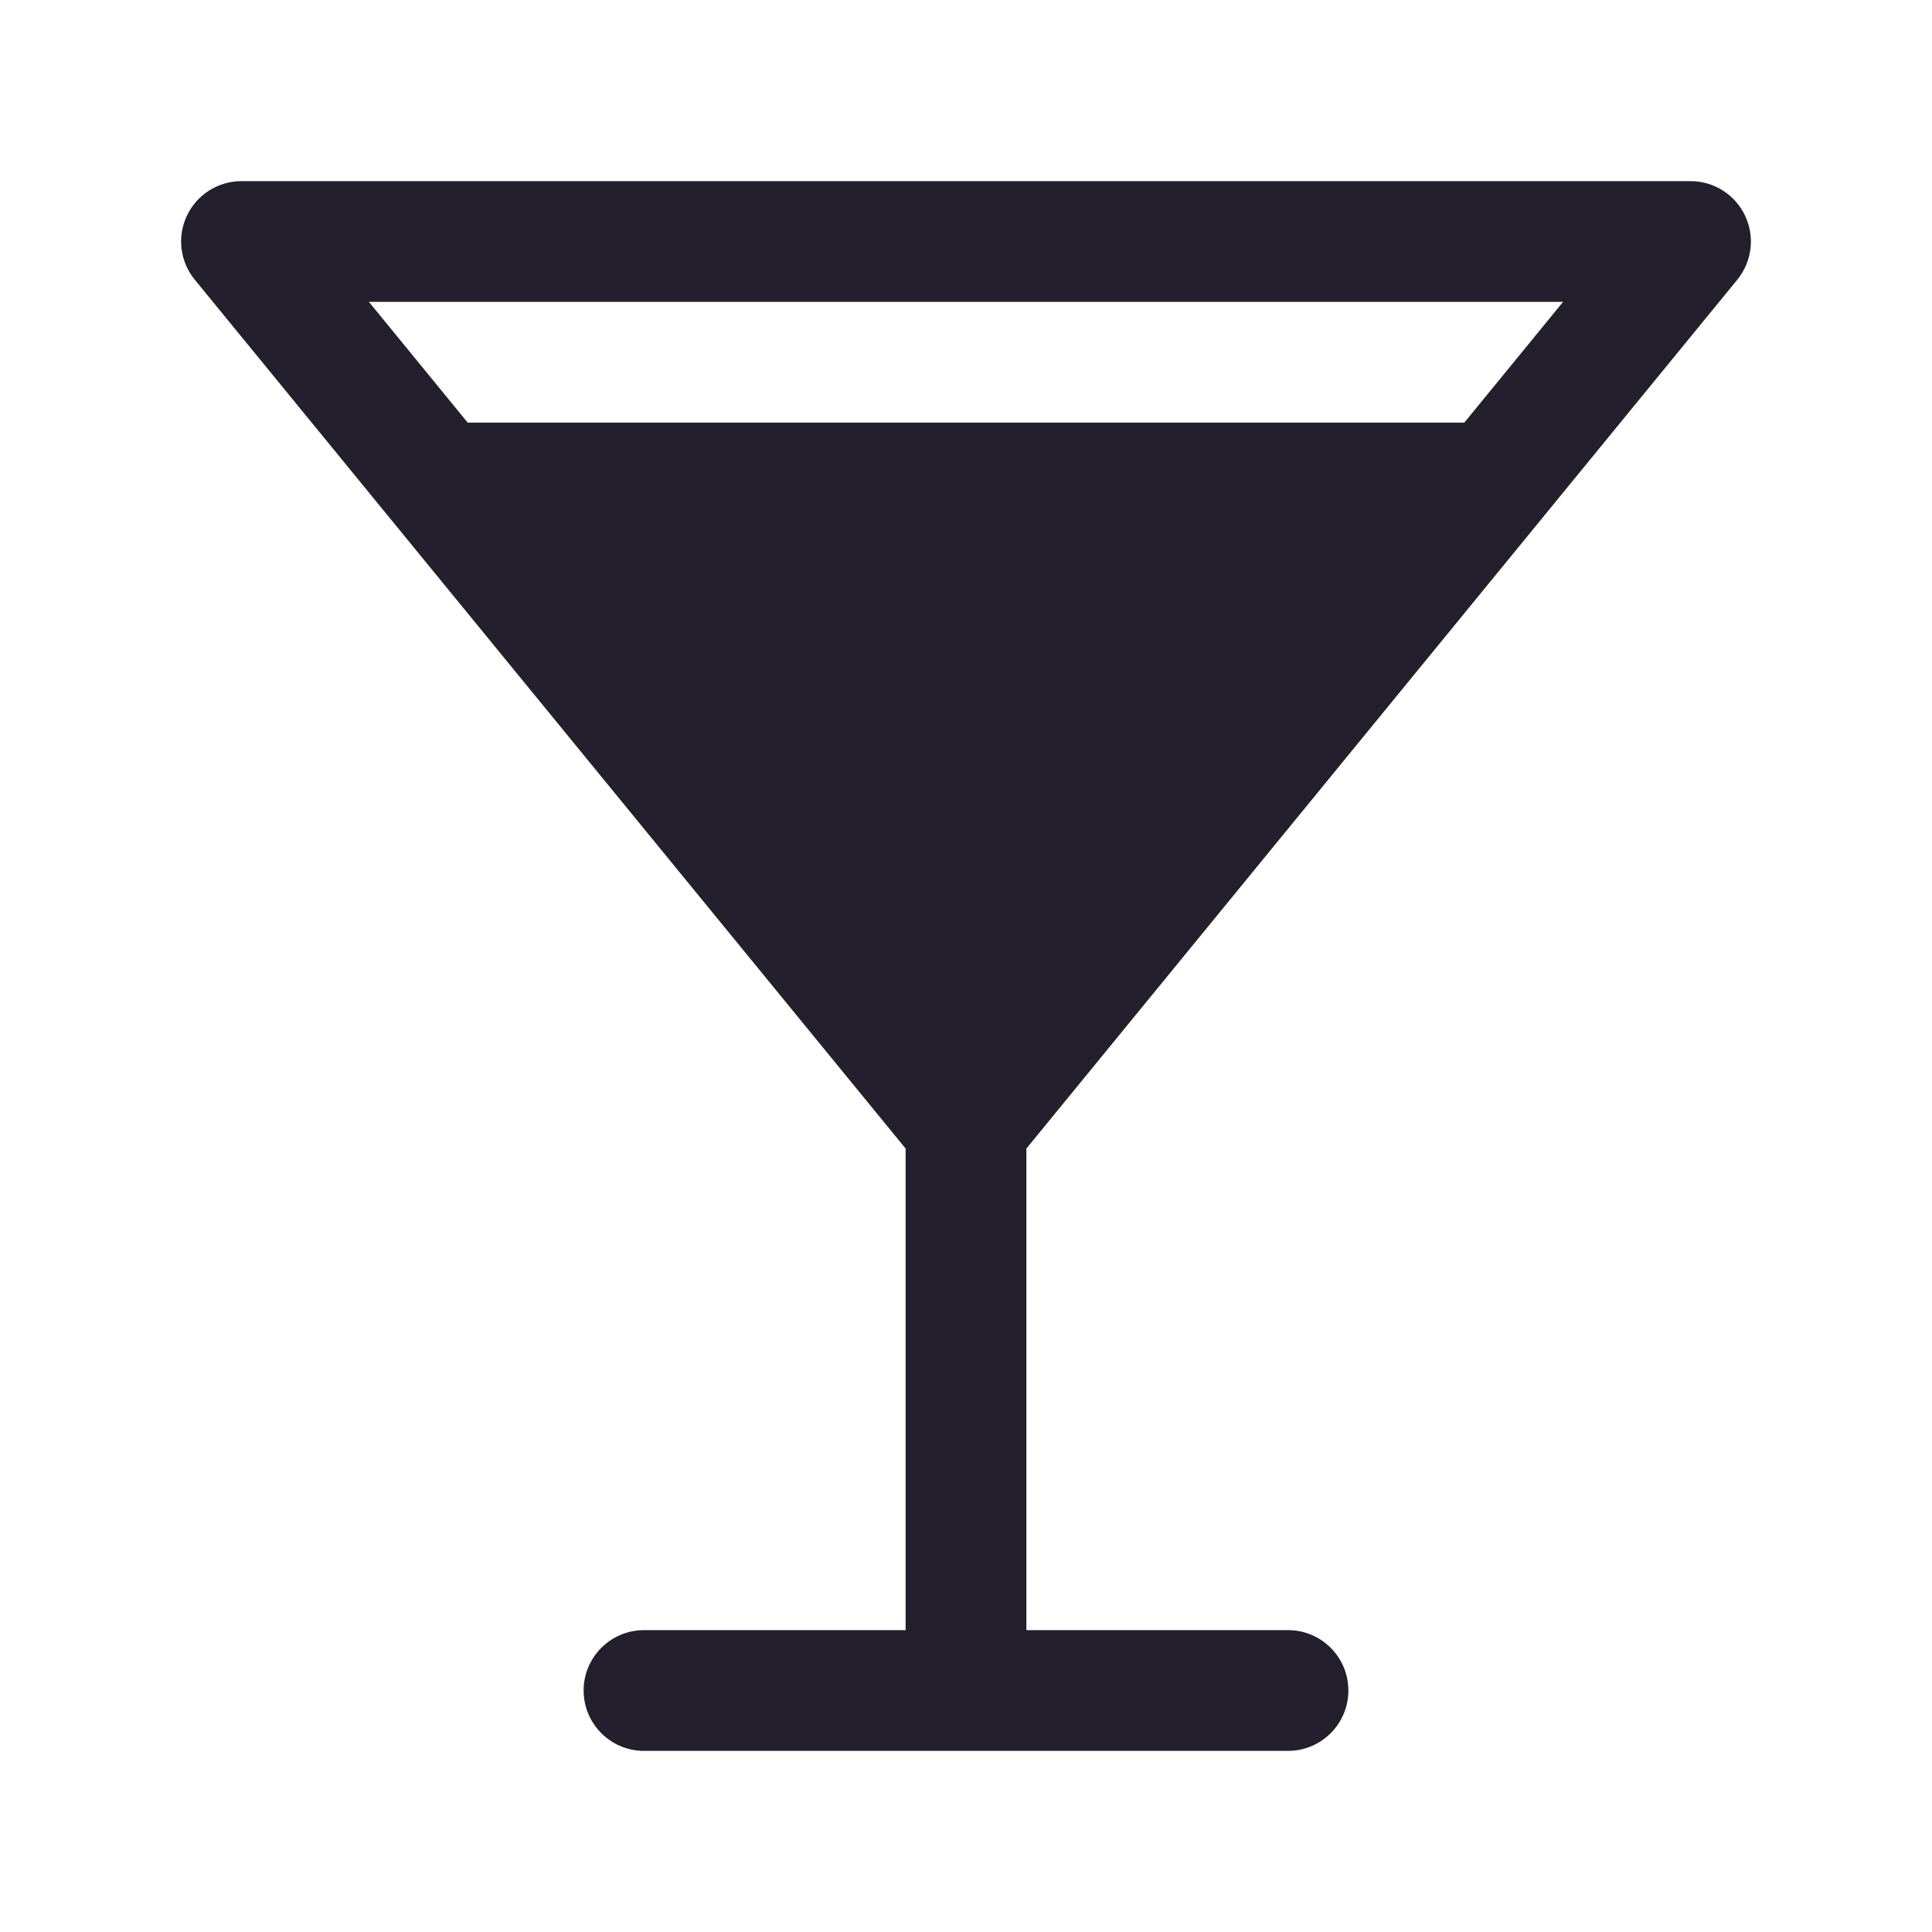 <svg width="24" height="24" viewBox="0 0 24 24" fill="none" xmlns="http://www.w3.org/2000/svg">
<path fill-rule="evenodd" clip-rule="evenodd" d="M3 2.25C2.71 2.25 2.446 2.417 2.322 2.679C2.198 2.941 2.236 3.251 2.42 3.475L11.25 14.268V20.25H8C7.586 20.25 7.25 20.586 7.25 21C7.25 21.414 7.586 21.75 8 21.75H12H16C16.414 21.75 16.75 21.414 16.75 21C16.75 20.586 16.414 20.25 16 20.25H12.75V14.268L21.581 3.475C21.764 3.251 21.802 2.941 21.678 2.679C21.554 2.417 21.29 2.25 21 2.25H3ZM18.19 5.25L19.417 3.75H4.583L5.81 5.25H18.19Z" fill="#231F2C"/>
</svg>

